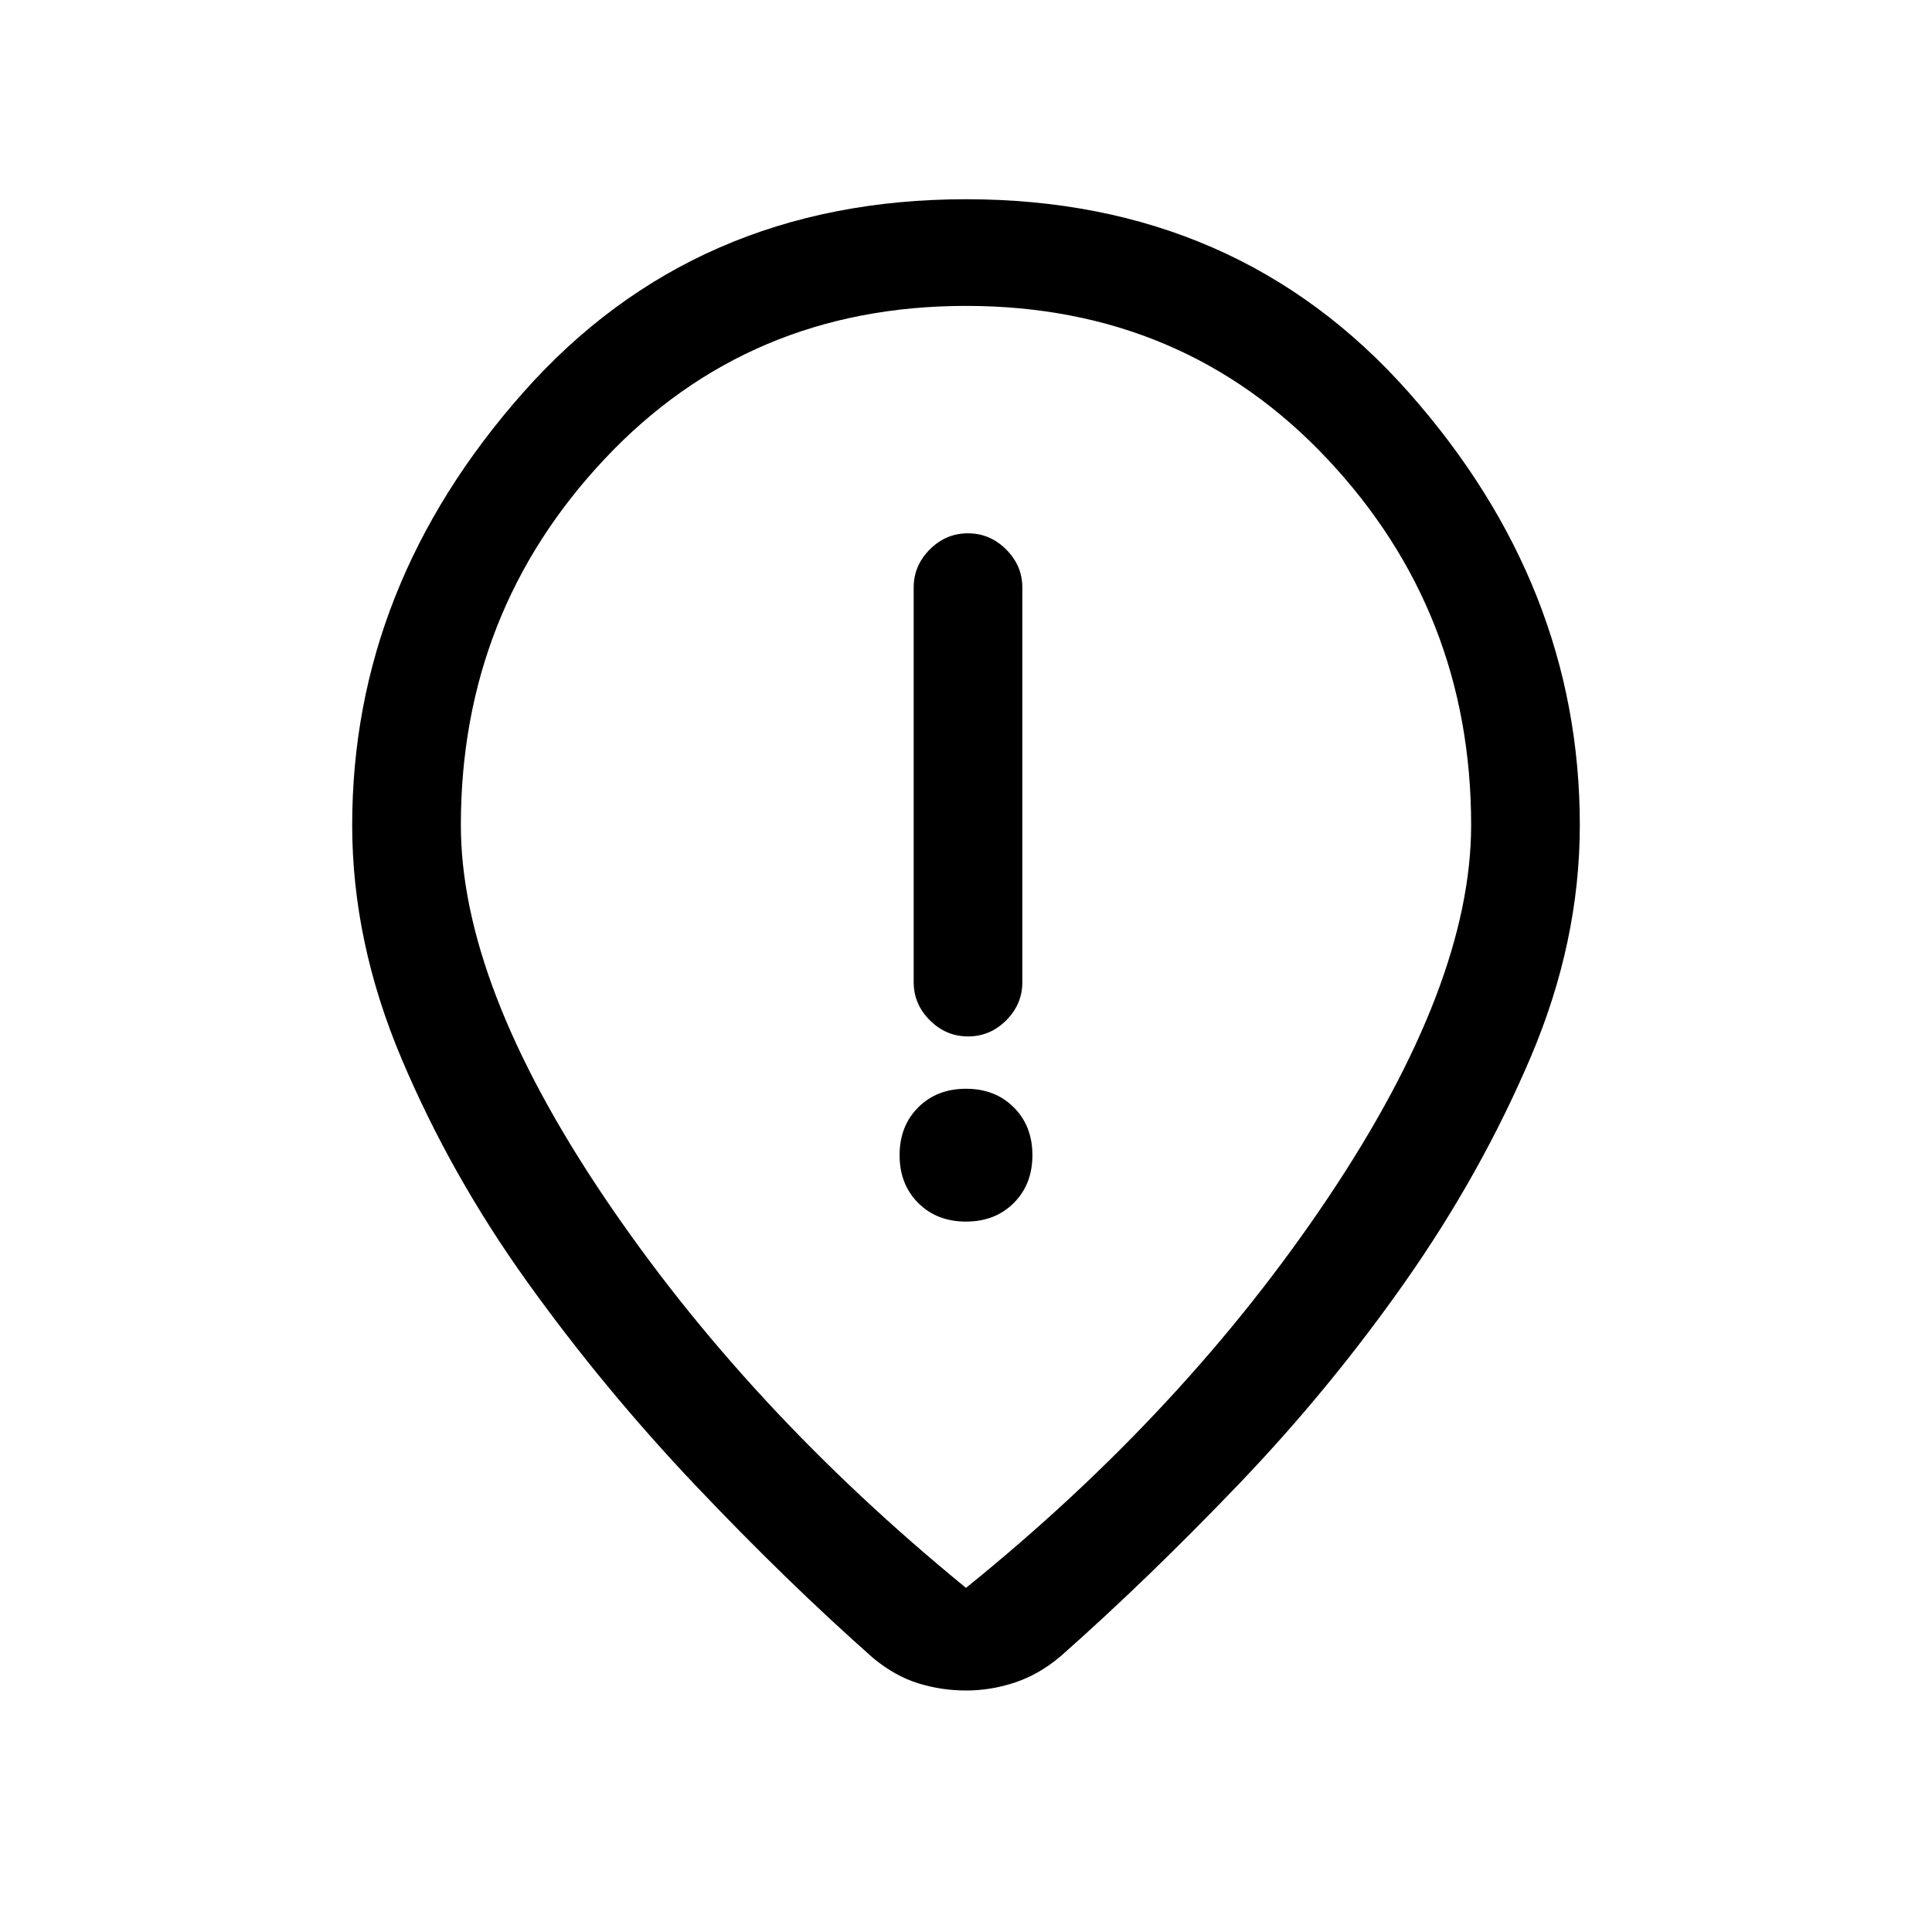 <svg xmlns="http://www.w3.org/2000/svg" height="24" viewBox="0 -960 960 960" width="24"><path d="M481.04-445q10.96 0 18.96-8.02 8-8.03 8-18.98v-196q0-10.95-8.04-18.97-8.03-8.03-19-8.03-10.96 0-18.96 8.03-8 8.02-8 18.97v196q0 10.95 8.04 18.98 8.03 8.02 19 8.02ZM480-353q14.5 0 23.75-9.25T513-386q0-14.5-9.25-23.75T480-419q-14.5 0-23.75 9.25T447-386q0 14.5 9.25 23.75T480-353Zm0 182q109-88 180-194t71-185q0-106-71.5-182T480-808q-108 0-179.5 76T229-550q0 79 71 184.5T480-171Zm0 51q-12 0-23.5-3.5T434-136q-43-38-88.5-86T262-323q-38-53-62.5-111T175-550q0-119 85-215t220-96q135 0 220 96t85 215q0 58-24.5 115.5t-62 111q-37.5 53.5-83 101T527-137q-10.64 9-22.59 13-11.96 4-24.41 4Zm0-434Z"/></svg>